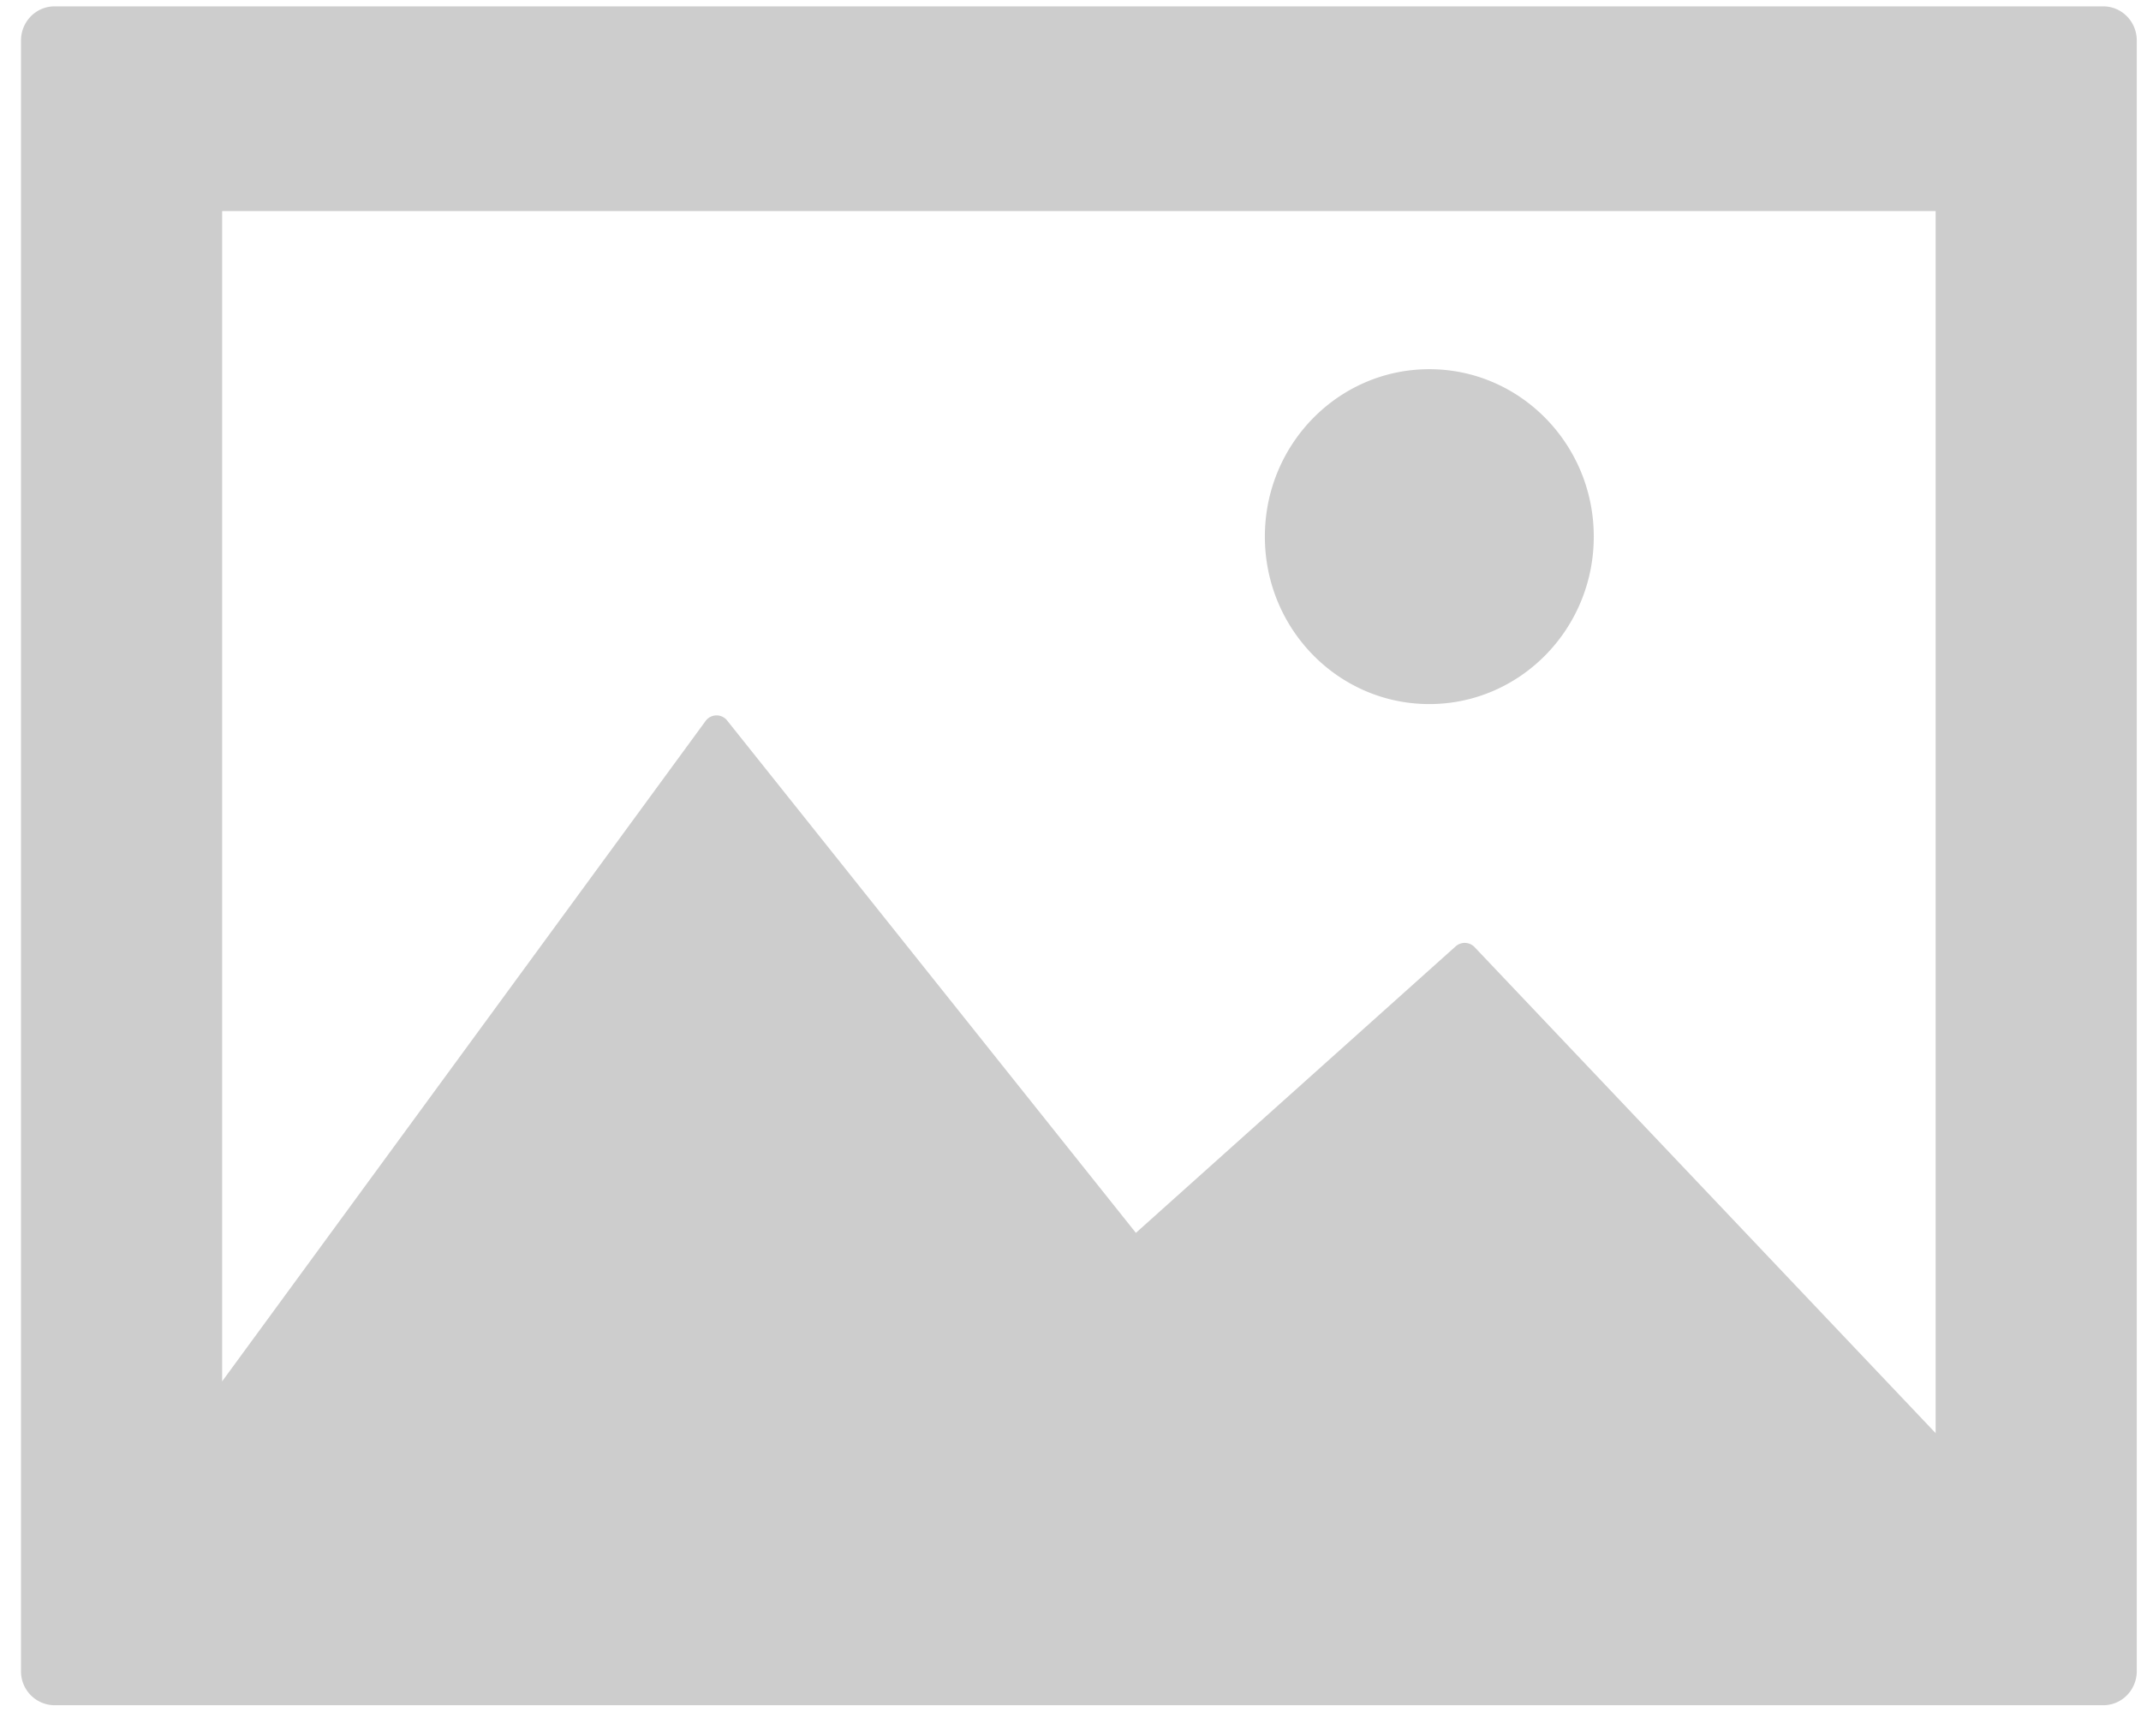 <svg xmlns="http://www.w3.org/2000/svg" width="37" height="30"><path fill-rule="evenodd" fill="#CDCDCD" d="M36.348 29.468H.942a.584.584 0 0 1-.579-.59V.7c0-.326.259-.59.579-.59h35.406c.32 0 .579.264.579.59v28.178c0 .326-.259.59-.579.59zm-2.897-25.82H3.839v20.223l8.354-11.411a.234.234 0 0 1 .374-.008l7.063 8.853 5.526-4.951a.235.235 0 0 1 .327.013l7.968 8.399V3.648zM21.859 9.273c0-1.597 1.272-2.893 2.842-2.893 1.568 0 2.842 1.296 2.842 2.893 0 1.598-1.274 2.894-2.842 2.894-1.57 0-2.842-1.296-2.842-2.894z"/></svg>
